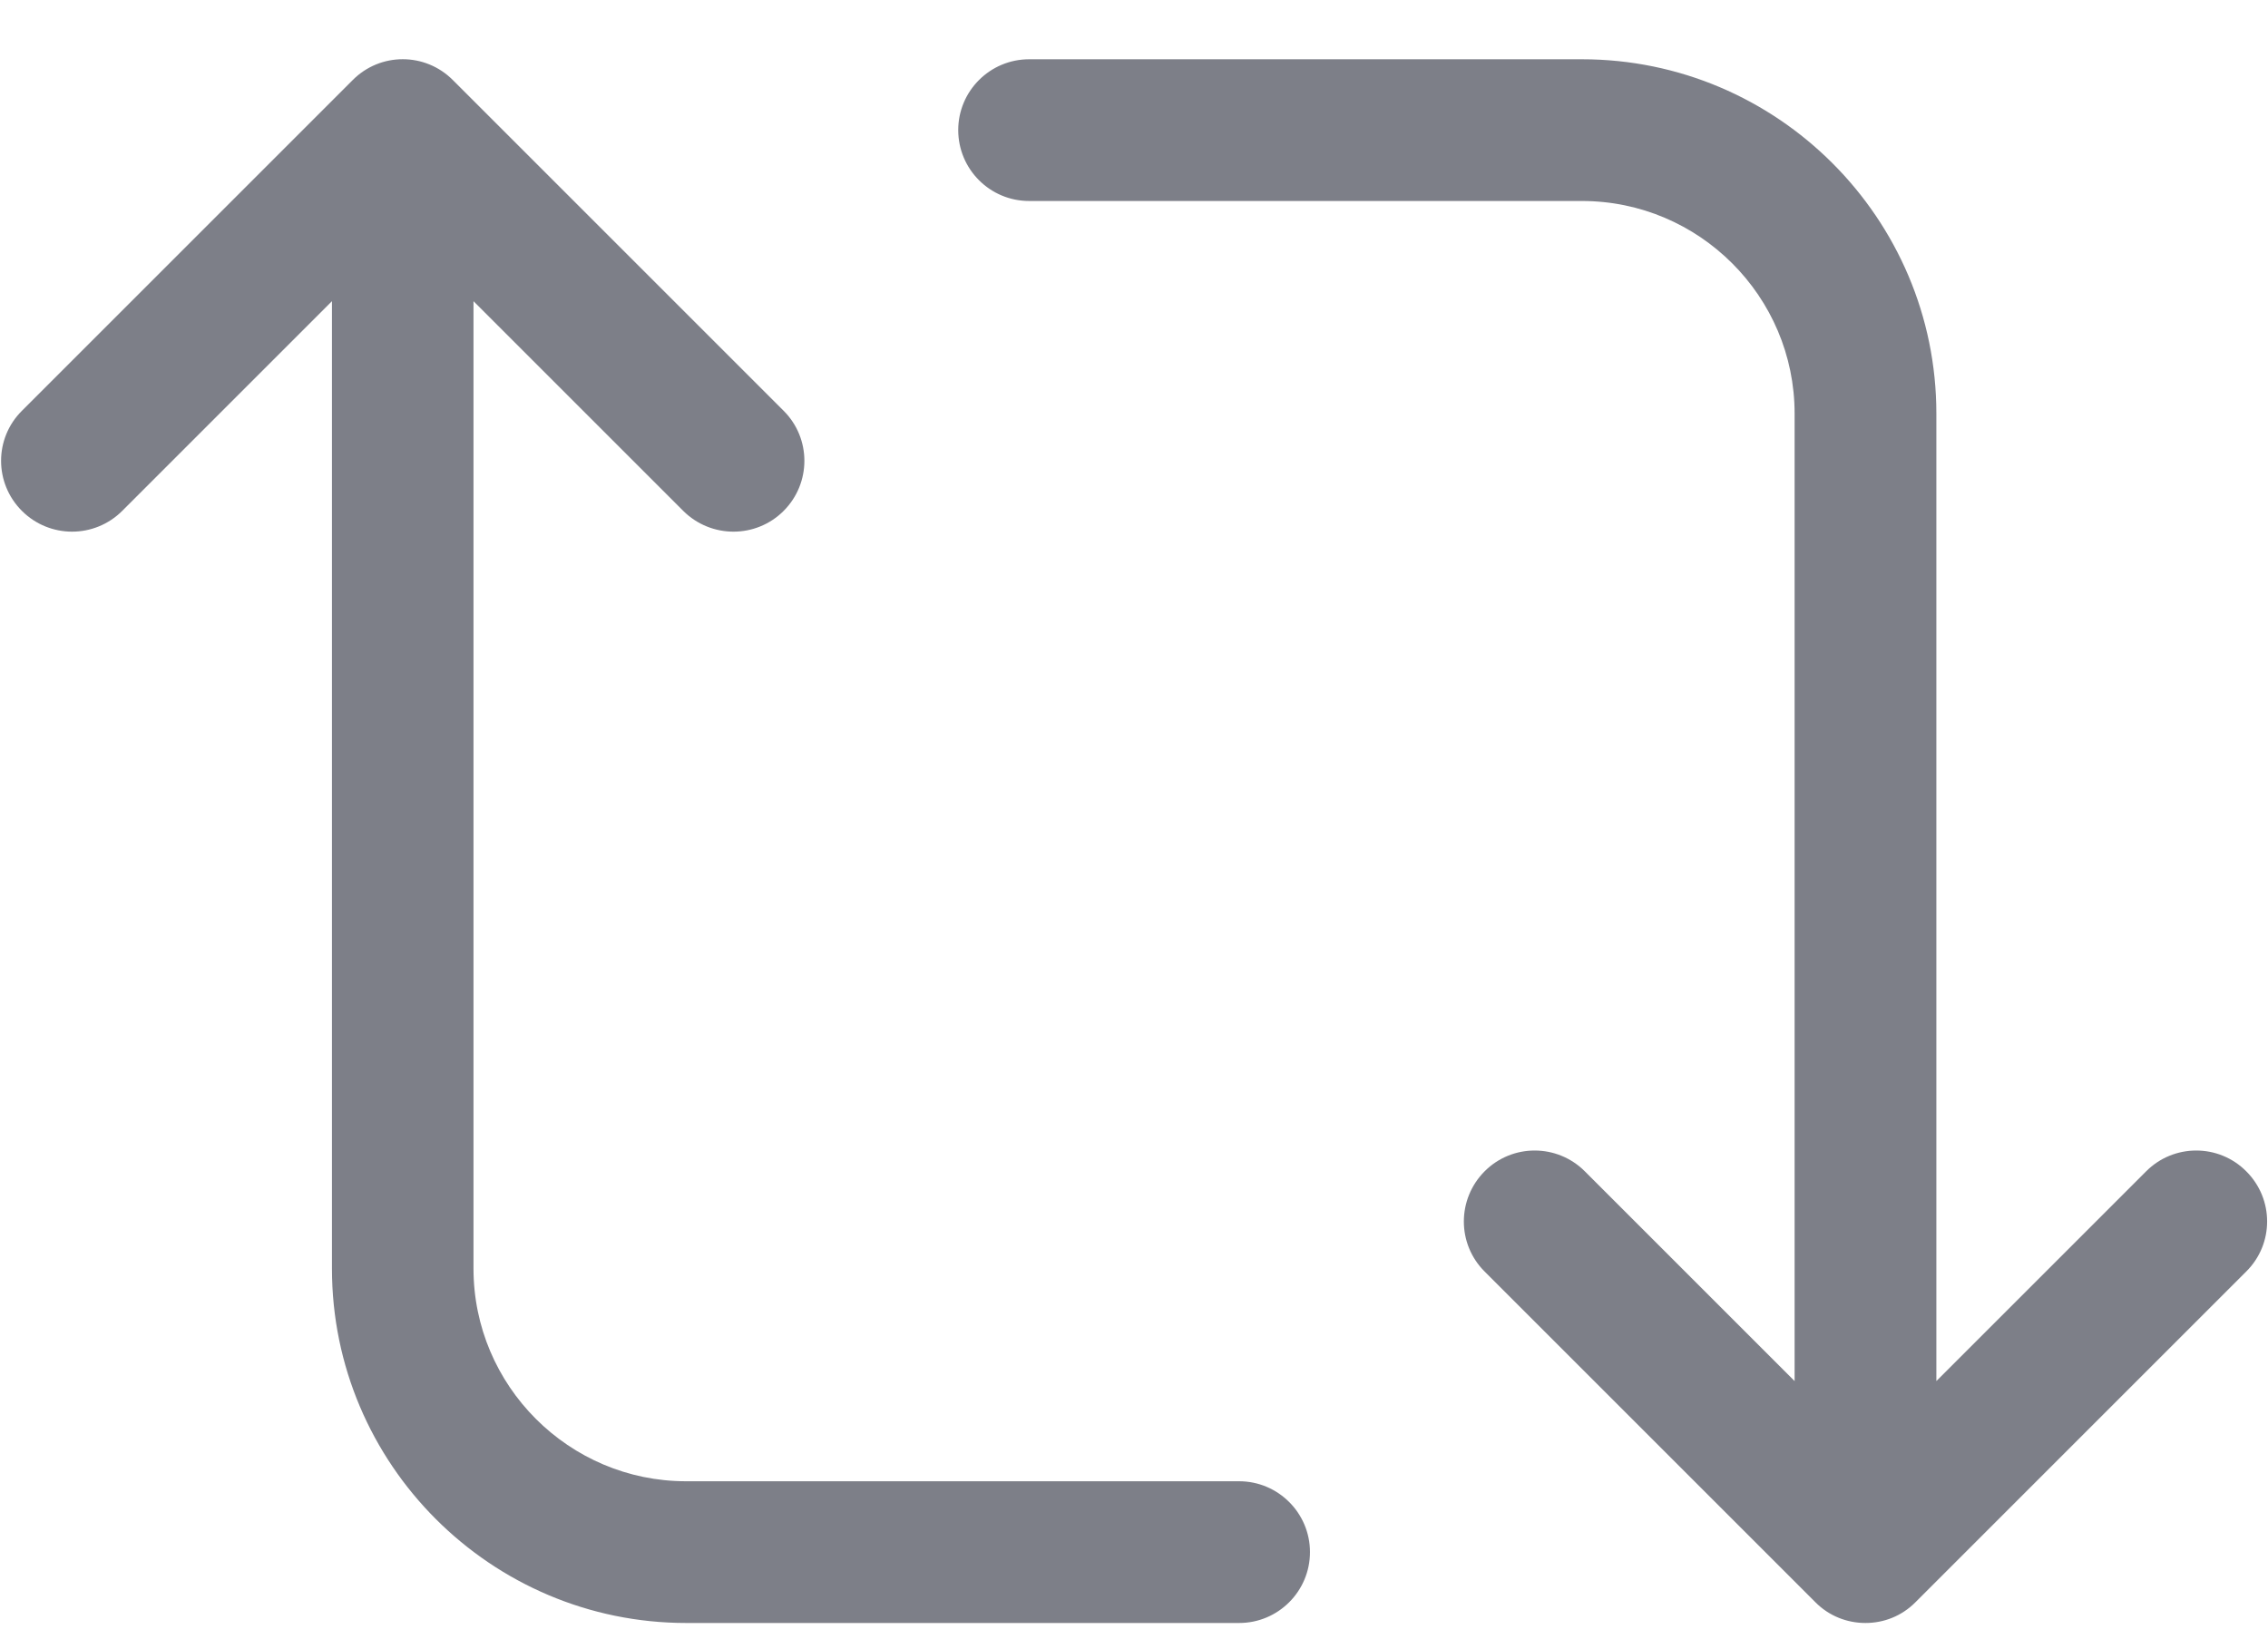 <svg width="22" height="16" viewBox="0 0 22 16" fill="none" xmlns="http://www.w3.org/2000/svg">
<path d="M21.789 11.364C21.522 11.095 21.086 11.095 20.818 11.364L18.783 13.399V4.012C18.783 2.117 17.24 0.575 15.345 0.575H9.983C9.603 0.575 9.295 0.883 9.295 1.262C9.295 1.642 9.603 1.95 9.983 1.95H15.345C16.482 1.95 17.408 2.876 17.408 4.012V13.399L15.373 11.364C15.104 11.095 14.669 11.095 14.401 11.364C14.133 11.633 14.132 12.068 14.401 12.336L17.609 15.544C17.742 15.679 17.918 15.746 18.095 15.746C18.272 15.746 18.446 15.68 18.581 15.544L21.789 12.336C22.059 12.068 22.059 11.633 21.789 11.364V11.364ZM12.018 14.371H6.655C5.519 14.371 4.593 13.445 4.593 12.308V2.922L6.628 4.957C6.763 5.091 6.939 5.158 7.115 5.158C7.291 5.158 7.467 5.091 7.601 4.957C7.87 4.688 7.87 4.253 7.601 3.985L4.393 0.777C4.124 0.507 3.689 0.507 3.421 0.777L0.213 3.985C-0.057 4.253 -0.057 4.688 0.213 4.957C0.482 5.225 0.916 5.225 1.185 4.957L3.22 2.922V12.308C3.22 14.204 4.762 15.746 6.657 15.746H12.02C12.399 15.746 12.707 15.438 12.707 15.058C12.707 14.679 12.398 14.371 12.02 14.371H12.018Z" fill="#7D7F88"/>
</svg>
